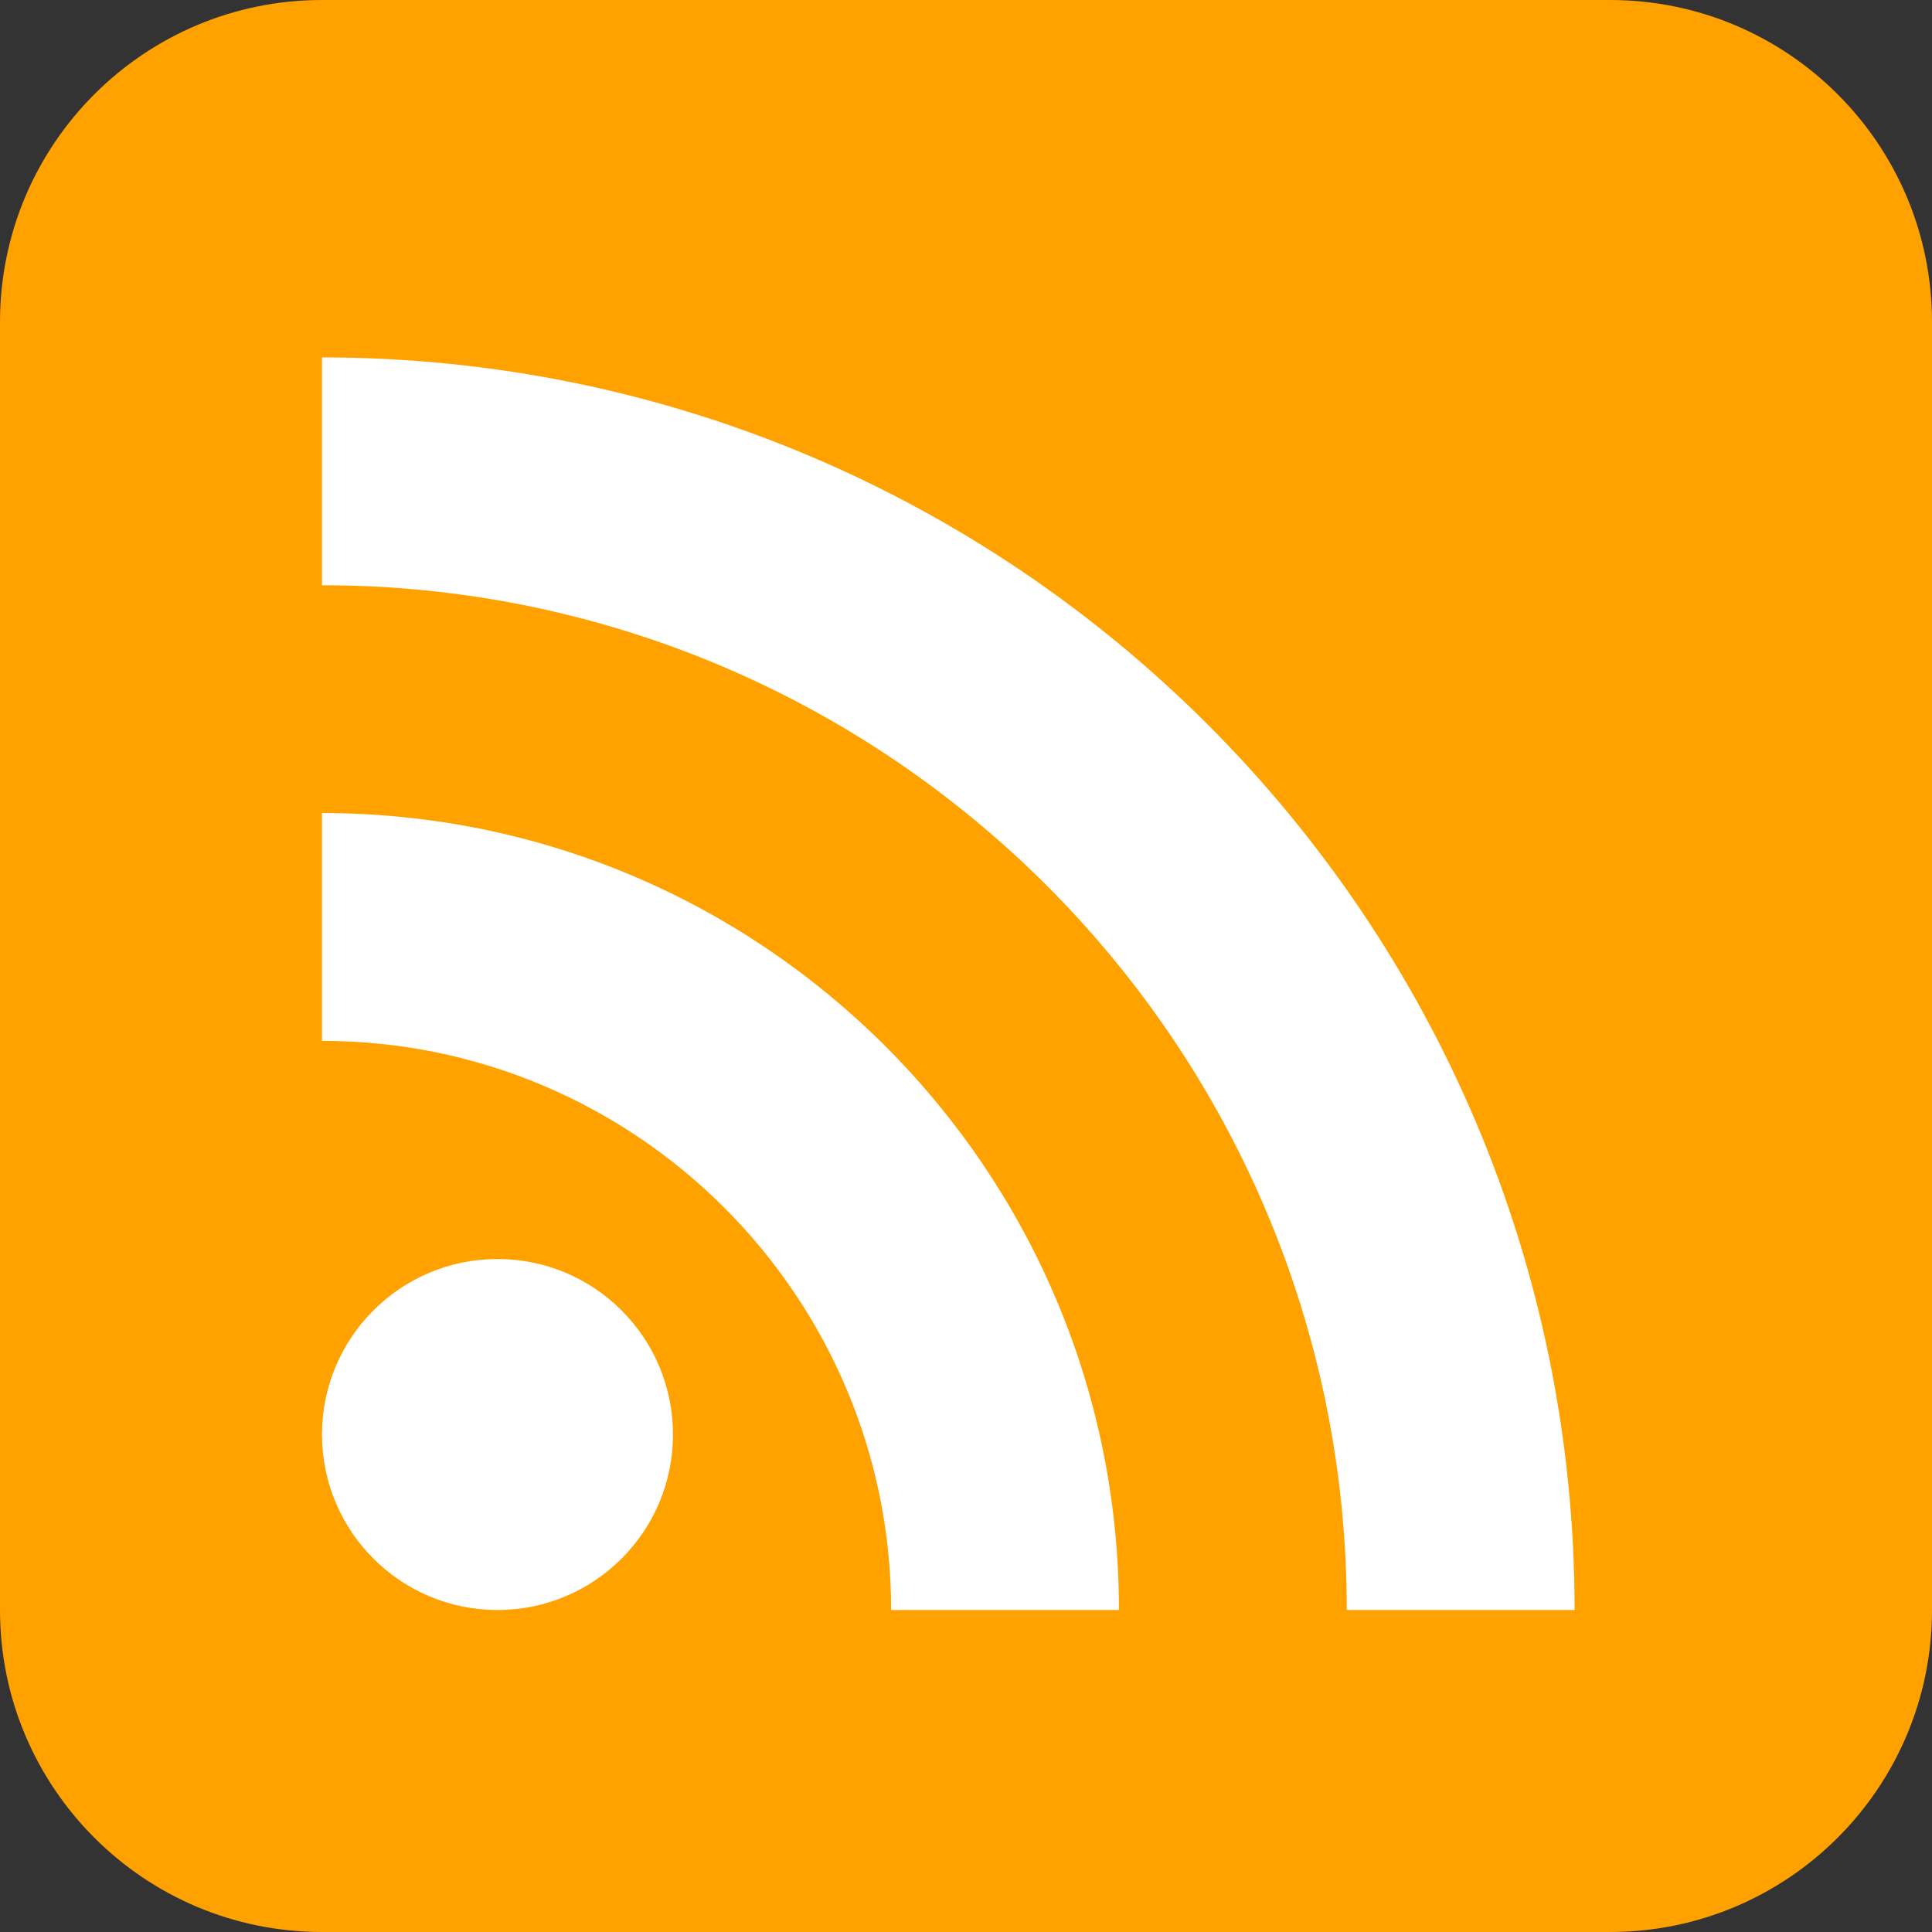 
<svg width="24px" height="24px" viewBox="0 0 24 24" version="1.1" xmlns="http://www.w3.org/2000/svg" xmlns:xlink="http://www.w3.org/1999/xlink">
  <rect x="0" y="0" width="24" height="24" fill="#333333" stroke="none"/>
  <g id="⇥-RSS-Feed-Placement-Redlines" stroke="none" stroke-width="1" fill="none" fill-rule="evenodd">
    <g id="WebDev_RSS-Placement_Redlines" transform="translate(-843, -875)">
      <g id="At-the-end-of-posts" transform="translate(230, 444)">
        <g id="RSS-icon" transform="translate(613, 431)">
          <path d="M4,0 L20,0 C22.209,-4.05812251e-16 24,1.791 24,4 L24,20 C24,22.209 22.209,24 20,24 L4,24 C1.791,24 2.705415e-16,22.209 0,20 L0,4 C-2.705415e-16,1.791 1.791,4.05812251e-16 4,0 Z" id="Path" fill="#FFA200"></path>
          <circle id="Oval" fill="#FFFFFF" fill-rule="nonzero" cx="6.18" cy="17.82" r="2.18"></circle>
          <path d="M4,4.44 L4,7.27 C11.03,7.27 16.73,12.97 16.73,20 L19.56,20 C19.56,11.41 12.59,4.44 4,4.44 Z M4,10.1 L4,12.93 C7.9,12.93 11.07,16.1 11.07,20 L13.9,20 C13.9,14.53 9.47,10.1 4,10.1 Z" id="Shape" fill="#FFFFFF" fill-rule="nonzero"></path>
        </g>
      </g>
    </g>
  </g>
</svg>
